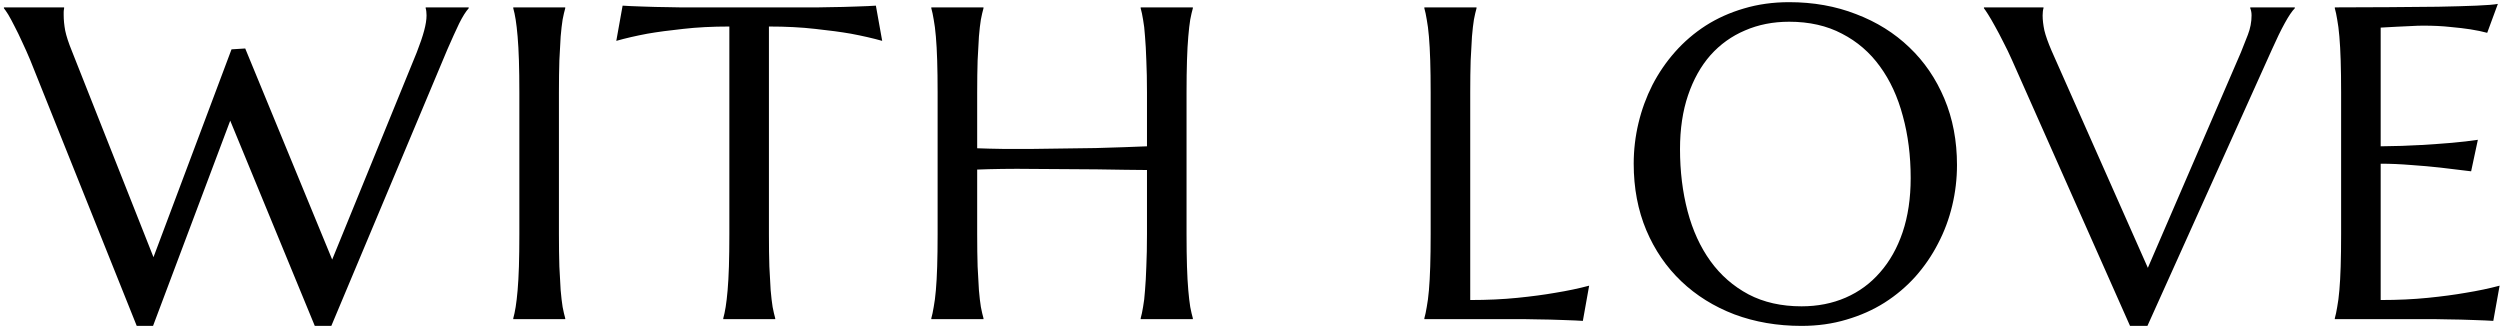 <svg width="235" height="31" viewBox="0 0 235 31" fill="none" xmlns="http://www.w3.org/2000/svg">
<path d="M23.051 4.557L31.225 24.4L39.175 4.925C39.489 4.121 39.72 3.44 39.87 2.881C40.02 2.322 40.095 1.846 40.095 1.45C40.095 1.328 40.088 1.205 40.074 1.083C40.061 0.946 40.04 0.844 40.013 0.776V0.694H44.059V0.776C43.787 1.076 43.487 1.553 43.16 2.207C42.847 2.861 42.479 3.671 42.057 4.638L31.144 30.634H29.59L21.641 11.342L14.386 30.634H12.853L2.839 5.64C2.594 5.054 2.342 4.489 2.083 3.944C1.838 3.399 1.599 2.908 1.368 2.472C1.15 2.036 0.952 1.668 0.775 1.369C0.584 1.069 0.448 0.871 0.366 0.776V0.694H6.027V0.776C6 0.926 5.986 1.042 5.986 1.123C5.986 1.205 5.986 1.301 5.986 1.41C5.986 1.873 6.034 2.363 6.13 2.881C6.239 3.399 6.443 4.025 6.743 4.761L14.427 24.176L21.763 4.638L23.051 4.557ZM48.247 29.918C48.329 29.632 48.404 29.278 48.472 28.856C48.54 28.433 48.601 27.909 48.656 27.282C48.71 26.655 48.751 25.913 48.779 25.054C48.806 24.183 48.819 23.167 48.819 22.009V8.705C48.819 7.547 48.806 6.539 48.779 5.681C48.751 4.809 48.71 4.059 48.656 3.433C48.601 2.792 48.54 2.261 48.472 1.839C48.404 1.416 48.329 1.062 48.247 0.776V0.694H53.132V0.776C53.05 1.062 52.968 1.416 52.886 1.839C52.818 2.261 52.757 2.792 52.702 3.433C52.661 4.059 52.621 4.809 52.58 5.681C52.553 6.539 52.539 7.547 52.539 8.705V22.009C52.539 23.167 52.553 24.183 52.58 25.054C52.621 25.913 52.661 26.655 52.702 27.282C52.757 27.909 52.818 28.433 52.886 28.856C52.968 29.278 53.05 29.632 53.132 29.918V30H48.247V29.918ZM68.559 2.493C66.952 2.493 65.501 2.568 64.206 2.717C62.912 2.854 61.795 3.004 60.855 3.167C59.765 3.371 58.791 3.596 57.932 3.841L58.525 0.531C58.689 0.544 58.934 0.558 59.261 0.572C59.588 0.585 59.949 0.599 60.344 0.613C60.753 0.626 61.175 0.64 61.611 0.653C62.061 0.653 62.483 0.66 62.878 0.674C63.273 0.674 63.62 0.681 63.92 0.694C64.234 0.694 64.458 0.694 64.595 0.694H76.264C76.4 0.694 76.618 0.694 76.918 0.694C77.231 0.681 77.585 0.674 77.981 0.674C78.376 0.66 78.791 0.653 79.227 0.653C79.677 0.64 80.099 0.626 80.494 0.613C80.903 0.599 81.271 0.585 81.598 0.572C81.925 0.558 82.17 0.544 82.333 0.531L82.926 3.841C82.054 3.596 81.073 3.371 79.983 3.167C79.043 3.004 77.926 2.854 76.632 2.717C75.337 2.568 73.886 2.493 72.279 2.493V22.009C72.279 23.167 72.292 24.183 72.32 25.054C72.361 25.913 72.401 26.655 72.442 27.282C72.497 27.909 72.558 28.433 72.626 28.856C72.708 29.278 72.79 29.632 72.871 29.918V30H67.987V29.918C68.069 29.632 68.144 29.278 68.212 28.856C68.28 28.433 68.341 27.909 68.396 27.282C68.45 26.655 68.491 25.913 68.519 25.054C68.546 24.183 68.559 23.167 68.559 22.009V2.493ZM107.816 15.981C107.271 15.967 106.59 15.96 105.772 15.96C104.955 15.947 104.062 15.933 103.095 15.919C102.141 15.906 101.14 15.899 100.091 15.899C99.055 15.885 98.04 15.879 97.046 15.879C96.051 15.865 95.105 15.865 94.205 15.879C93.306 15.892 92.523 15.912 91.855 15.94V22.009C91.855 23.167 91.869 24.183 91.896 25.054C91.937 25.913 91.978 26.655 92.019 27.282C92.073 27.909 92.134 28.433 92.203 28.856C92.284 29.278 92.366 29.632 92.448 29.918V30H87.543V29.918C87.625 29.632 87.7 29.278 87.768 28.856C87.85 28.433 87.918 27.909 87.972 27.282C88.027 26.655 88.068 25.913 88.095 25.054C88.122 24.183 88.136 23.167 88.136 22.009V8.705C88.136 7.547 88.122 6.539 88.095 5.681C88.068 4.809 88.027 4.059 87.972 3.433C87.918 2.792 87.85 2.261 87.768 1.839C87.7 1.416 87.625 1.062 87.543 0.776V0.694H92.448V0.776C92.366 1.062 92.284 1.416 92.203 1.839C92.134 2.261 92.073 2.792 92.019 3.433C91.978 4.059 91.937 4.809 91.896 5.681C91.869 6.539 91.855 7.547 91.855 8.705V13.937C92.564 13.964 93.367 13.985 94.267 13.998C95.166 13.998 96.106 13.998 97.087 13.998C98.068 13.985 99.062 13.971 100.071 13.957C101.092 13.944 102.073 13.93 103.013 13.917C103.967 13.889 104.853 13.862 105.67 13.835C106.501 13.808 107.216 13.78 107.816 13.753V8.705C107.816 7.547 107.795 6.539 107.755 5.681C107.727 4.809 107.686 4.059 107.632 3.433C107.591 2.792 107.53 2.261 107.448 1.839C107.38 1.416 107.305 1.062 107.223 0.776V0.694H112.128V0.776C112.046 1.062 111.965 1.416 111.883 1.839C111.815 2.261 111.753 2.792 111.699 3.433C111.644 4.059 111.603 4.809 111.576 5.681C111.549 6.539 111.535 7.547 111.535 8.705V22.009C111.535 23.167 111.549 24.183 111.576 25.054C111.603 25.913 111.644 26.655 111.699 27.282C111.753 27.909 111.815 28.433 111.883 28.856C111.965 29.278 112.046 29.632 112.128 29.918V30H107.223V29.918C107.305 29.632 107.38 29.278 107.448 28.856C107.53 28.433 107.591 27.909 107.632 27.282C107.686 26.655 107.727 25.913 107.755 25.054C107.795 24.183 107.816 23.167 107.816 22.009V15.981ZM138.202 28.202C139.809 28.202 141.287 28.134 142.636 27.997C143.985 27.861 145.163 27.704 146.172 27.527C147.343 27.337 148.413 27.112 149.38 26.853L148.788 30.163C148.624 30.15 148.379 30.136 148.052 30.123C147.725 30.109 147.357 30.095 146.948 30.082C146.553 30.068 146.131 30.055 145.681 30.041C145.245 30.041 144.83 30.034 144.435 30.02C144.039 30.02 143.685 30.014 143.372 30C143.072 30 142.854 30 142.718 30H133.889V29.918C133.971 29.632 134.046 29.278 134.114 28.856C134.196 28.433 134.264 27.909 134.319 27.282C134.373 26.655 134.414 25.913 134.441 25.054C134.468 24.183 134.482 23.167 134.482 22.009V8.705C134.482 7.547 134.468 6.539 134.441 5.681C134.414 4.809 134.373 4.059 134.319 3.433C134.264 2.792 134.196 2.261 134.114 1.839C134.046 1.416 133.971 1.062 133.889 0.776V0.694H138.794V0.776C138.712 1.062 138.631 1.416 138.549 1.839C138.481 2.261 138.419 2.792 138.365 3.433C138.324 4.059 138.283 4.809 138.242 5.681C138.215 6.539 138.202 7.547 138.202 8.705V28.202ZM168.18 0.204C170.455 0.204 172.553 0.578 174.474 1.328C176.409 2.063 178.078 3.106 179.481 4.455C180.885 5.79 181.981 7.397 182.772 9.278C183.562 11.158 183.957 13.235 183.957 15.511C183.957 16.805 183.807 18.079 183.507 19.332C183.208 20.586 182.765 21.771 182.179 22.888C181.607 24.005 180.898 25.041 180.054 25.994C179.209 26.934 178.242 27.752 177.152 28.447C176.075 29.128 174.883 29.659 173.575 30.041C172.267 30.436 170.857 30.634 169.345 30.634C167.07 30.634 164.965 30.273 163.03 29.55C161.109 28.815 159.447 27.779 158.044 26.444C156.64 25.109 155.544 23.508 154.753 21.642C153.963 19.761 153.568 17.677 153.568 15.388C153.568 14.094 153.718 12.82 154.018 11.566C154.317 10.313 154.753 9.121 155.326 7.99C155.911 6.859 156.62 5.824 157.451 4.884C158.296 3.93 159.256 3.106 160.332 2.411C161.422 1.716 162.621 1.178 163.929 0.796C165.251 0.401 166.668 0.204 168.18 0.204ZM169.345 28.794C170.857 28.794 172.24 28.522 173.493 27.977C174.747 27.432 175.823 26.642 176.722 25.606C177.635 24.571 178.344 23.311 178.848 21.826C179.352 20.327 179.604 18.631 179.604 16.737C179.604 14.639 179.359 12.697 178.868 10.912C178.391 9.114 177.676 7.561 176.722 6.253C175.769 4.931 174.577 3.903 173.146 3.167C171.729 2.418 170.074 2.043 168.18 2.043C166.668 2.043 165.285 2.316 164.031 2.861C162.778 3.392 161.695 4.168 160.782 5.19C159.883 6.212 159.181 7.466 158.677 8.951C158.173 10.436 157.921 12.125 157.921 14.019C157.921 16.103 158.159 18.052 158.636 19.864C159.113 21.662 159.828 23.222 160.782 24.544C161.736 25.865 162.928 26.907 164.358 27.67C165.789 28.42 167.451 28.794 169.345 28.794ZM192.089 0.694V0.776C192.062 0.844 192.041 0.946 192.028 1.083C192.014 1.219 192.007 1.341 192.007 1.45C192.007 1.873 192.062 2.343 192.171 2.861C192.293 3.365 192.518 3.998 192.845 4.761L201.898 25.177L210.645 4.925C210.85 4.42 211.067 3.869 211.299 3.269C211.531 2.67 211.647 2.063 211.647 1.45C211.647 1.287 211.633 1.151 211.606 1.042C211.578 0.919 211.551 0.831 211.524 0.776V0.694H215.713V0.776C215.454 1.035 215.141 1.498 214.773 2.166C214.405 2.833 214.004 3.658 213.568 4.638L201.858 30.634H200.223L189.126 5.64C188.867 5.054 188.594 4.489 188.308 3.944C188.036 3.399 187.777 2.908 187.532 2.472C187.286 2.023 187.068 1.648 186.878 1.348C186.687 1.048 186.557 0.858 186.489 0.776V0.694H192.089ZM219.472 0.694C221.175 0.694 222.864 0.687 224.54 0.674C226.23 0.66 227.776 0.647 229.179 0.633C230.583 0.606 231.782 0.572 232.776 0.531C233.771 0.49 234.445 0.435 234.799 0.367L233.798 3.085C233.348 2.963 232.824 2.854 232.224 2.758C231.707 2.677 231.073 2.602 230.324 2.534C229.588 2.452 228.736 2.411 227.769 2.411C227.442 2.411 227.047 2.425 226.584 2.452C226.134 2.465 225.698 2.486 225.276 2.513C224.785 2.54 224.288 2.568 223.784 2.595V13.753C225.187 13.739 226.454 13.699 227.585 13.63C228.716 13.562 229.677 13.494 230.467 13.426C231.393 13.344 232.211 13.249 232.919 13.14L232.286 16.103C231.346 15.981 230.385 15.865 229.404 15.756C228.559 15.661 227.64 15.579 226.645 15.511C225.651 15.429 224.697 15.388 223.784 15.388V28.202C225.392 28.202 226.87 28.134 228.219 27.997C229.568 27.861 230.746 27.704 231.754 27.527C232.926 27.337 233.995 27.112 234.963 26.853L234.37 30.163C234.207 30.15 233.961 30.136 233.634 30.123C233.307 30.109 232.94 30.095 232.531 30.082C232.136 30.068 231.713 30.055 231.264 30.041C230.828 30.041 230.412 30.034 230.017 30.02C229.622 30.02 229.268 30.014 228.954 30C228.655 30 228.437 30 228.301 30H219.472V29.918C219.554 29.632 219.629 29.278 219.697 28.856C219.779 28.433 219.847 27.909 219.901 27.282C219.956 26.655 219.997 25.913 220.024 25.054C220.051 24.183 220.065 23.167 220.065 22.009V8.705C220.065 7.547 220.051 6.539 220.024 5.681C219.997 4.809 219.956 4.059 219.901 3.433C219.847 2.792 219.779 2.261 219.697 1.839C219.629 1.416 219.554 1.062 219.472 0.776V0.694Z" fill="black"/>
</svg>
